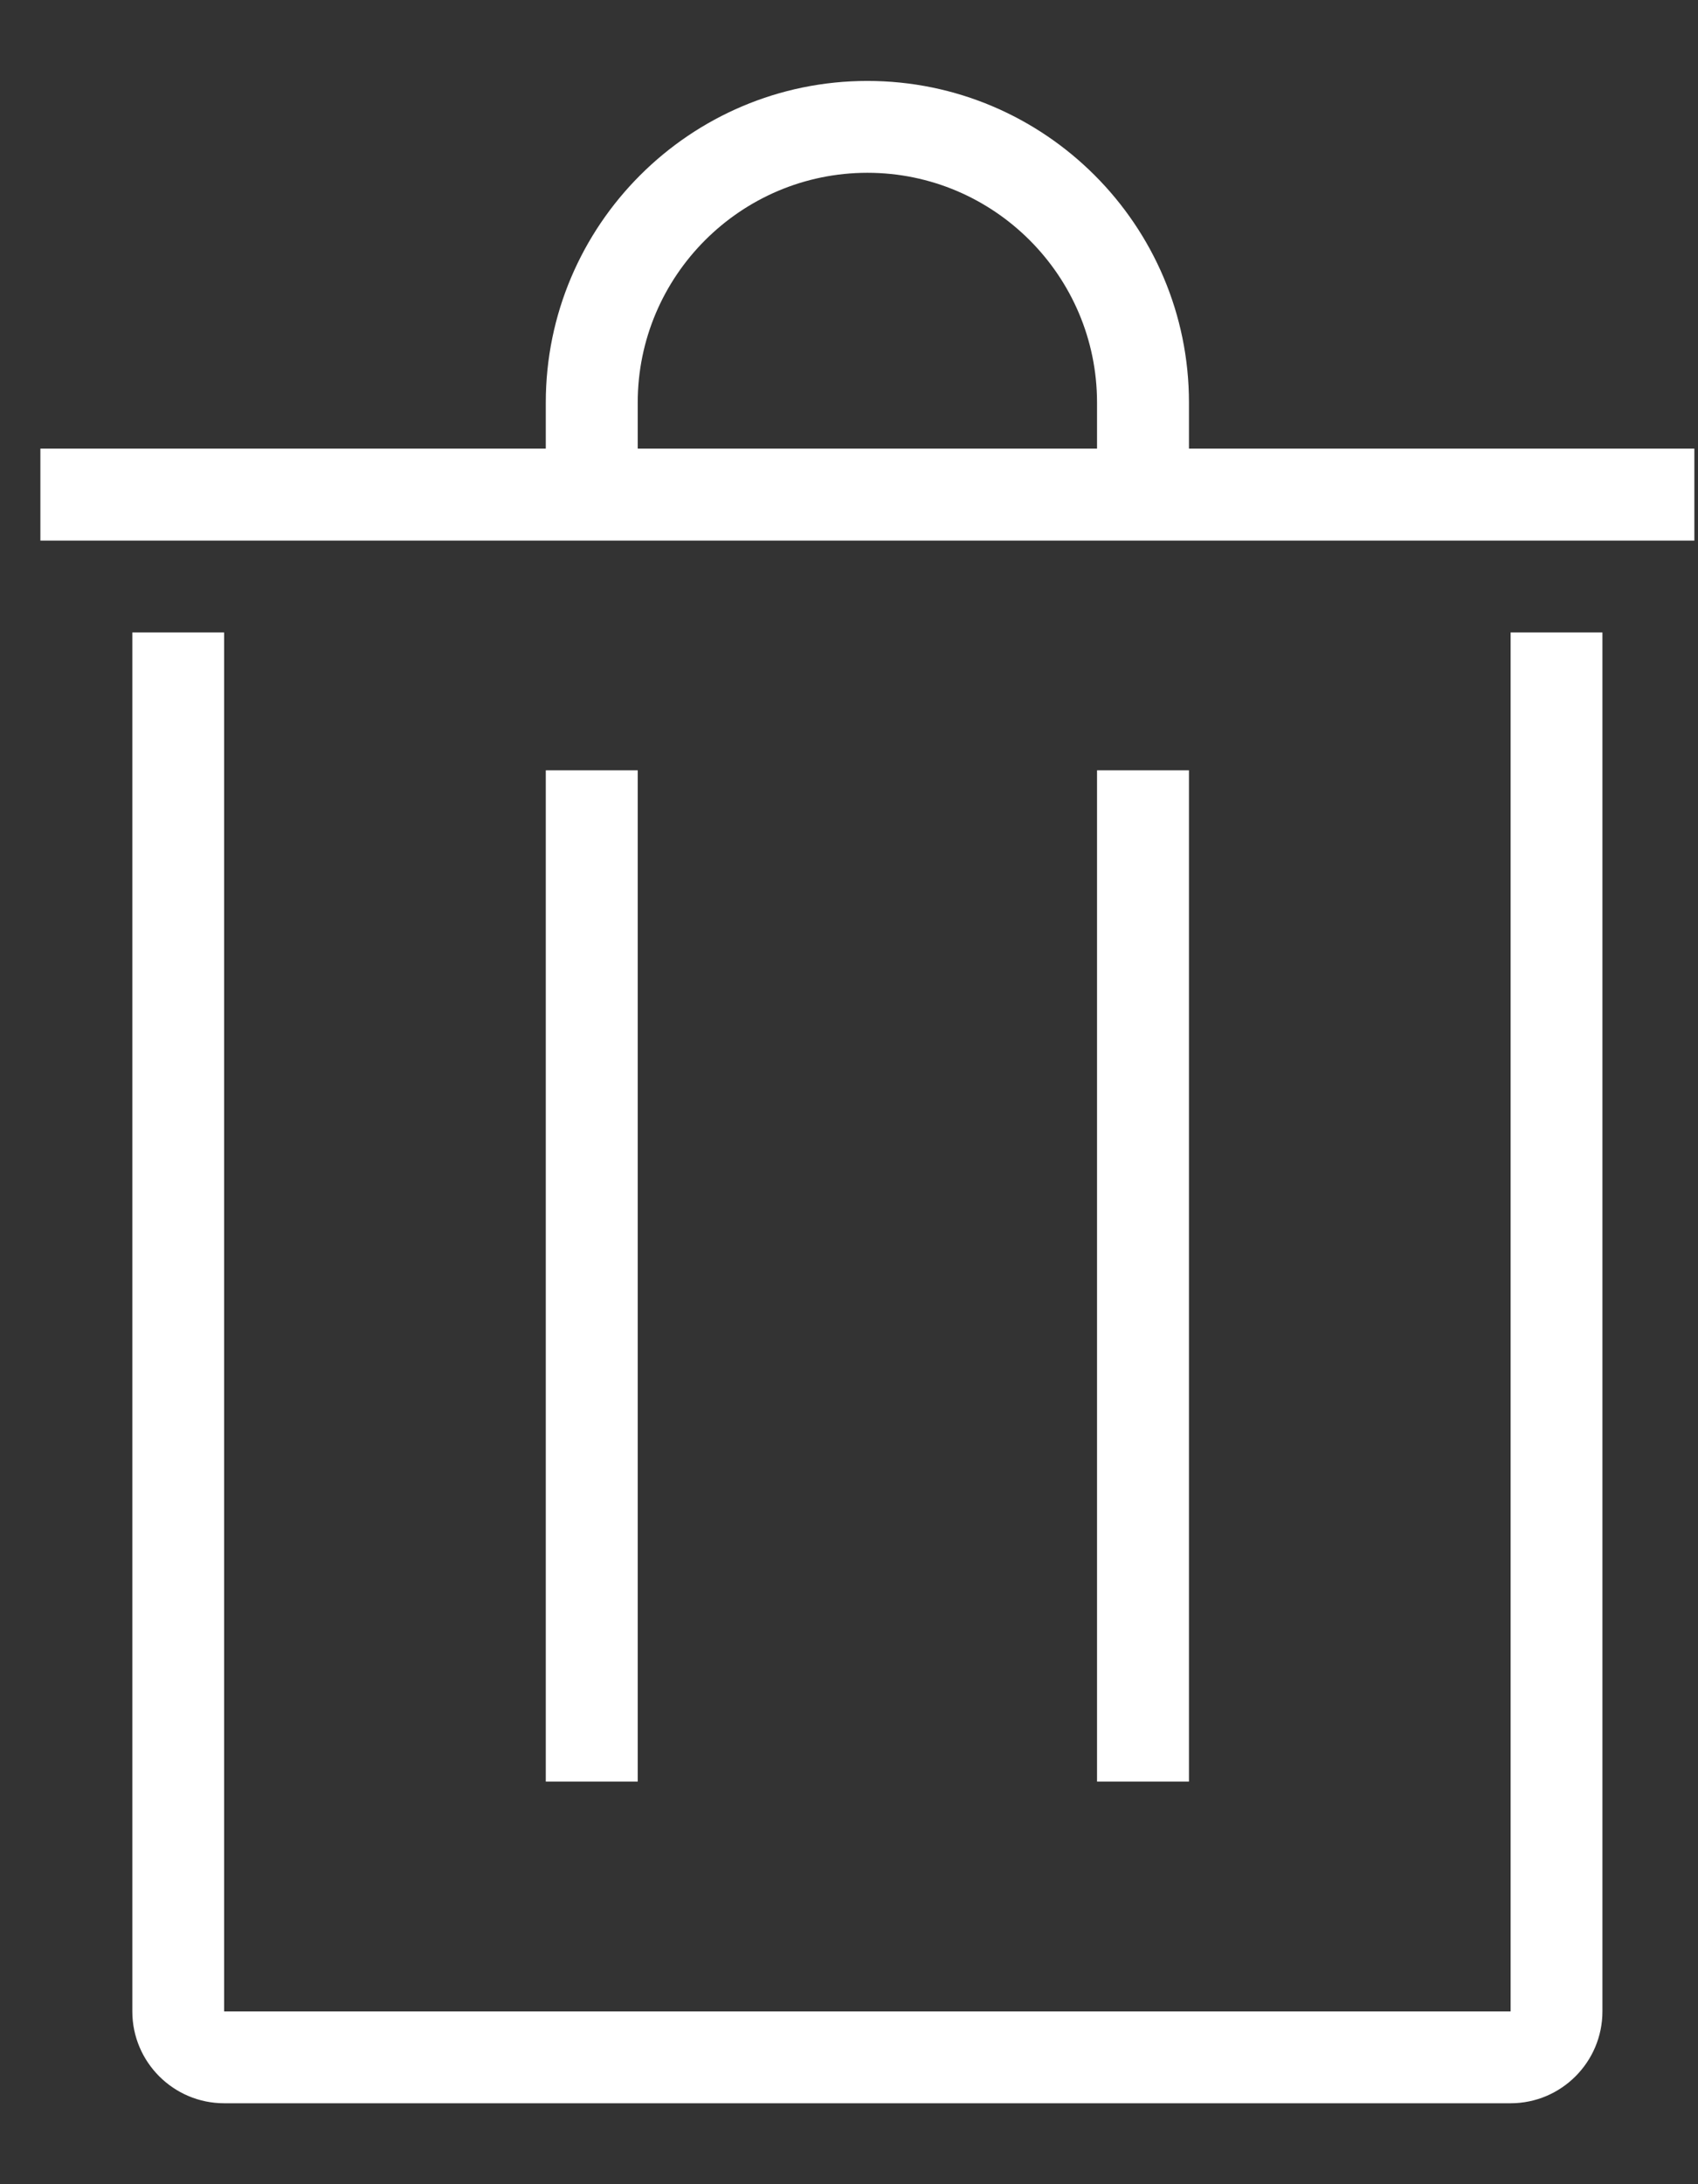 <svg xmlns="http://www.w3.org/2000/svg" width="14" height="18" viewBox="0 0 14 18">
    <rect x="0" y="0" width="14" height="18" fill="#333333" stroke="none"/>
    <g fill="none" fill-rule="evenodd">
        <path d="M0 0H20V20H0z" transform="translate(-3 -1)"/>
        <path fill="#FFF" d="M12.045 4.697H8.258v-.379c0-1.044.85-1.894 1.894-1.894 1.043 0 1.893.85 1.893 1.894v.379zm.758 0v-.379c0-1.462-1.19-2.651-2.651-2.651-1.463 0-2.652 1.19-2.652 2.651v.379H3.333v.758H16.97v-.758h-4.167zm-.758 10.985h.758V7.348h-.758v8.334zm-4.545 0h.758V7.348H7.5v8.334zm7.955 1.894H4.848V6.212h-.757v11.364c0 .418.34.757.757.757h10.607c.418 0 .757-.34.757-.757V6.212h-.757v11.364z" transform="translate(-3 -1)"/>
    </g>
</svg>
